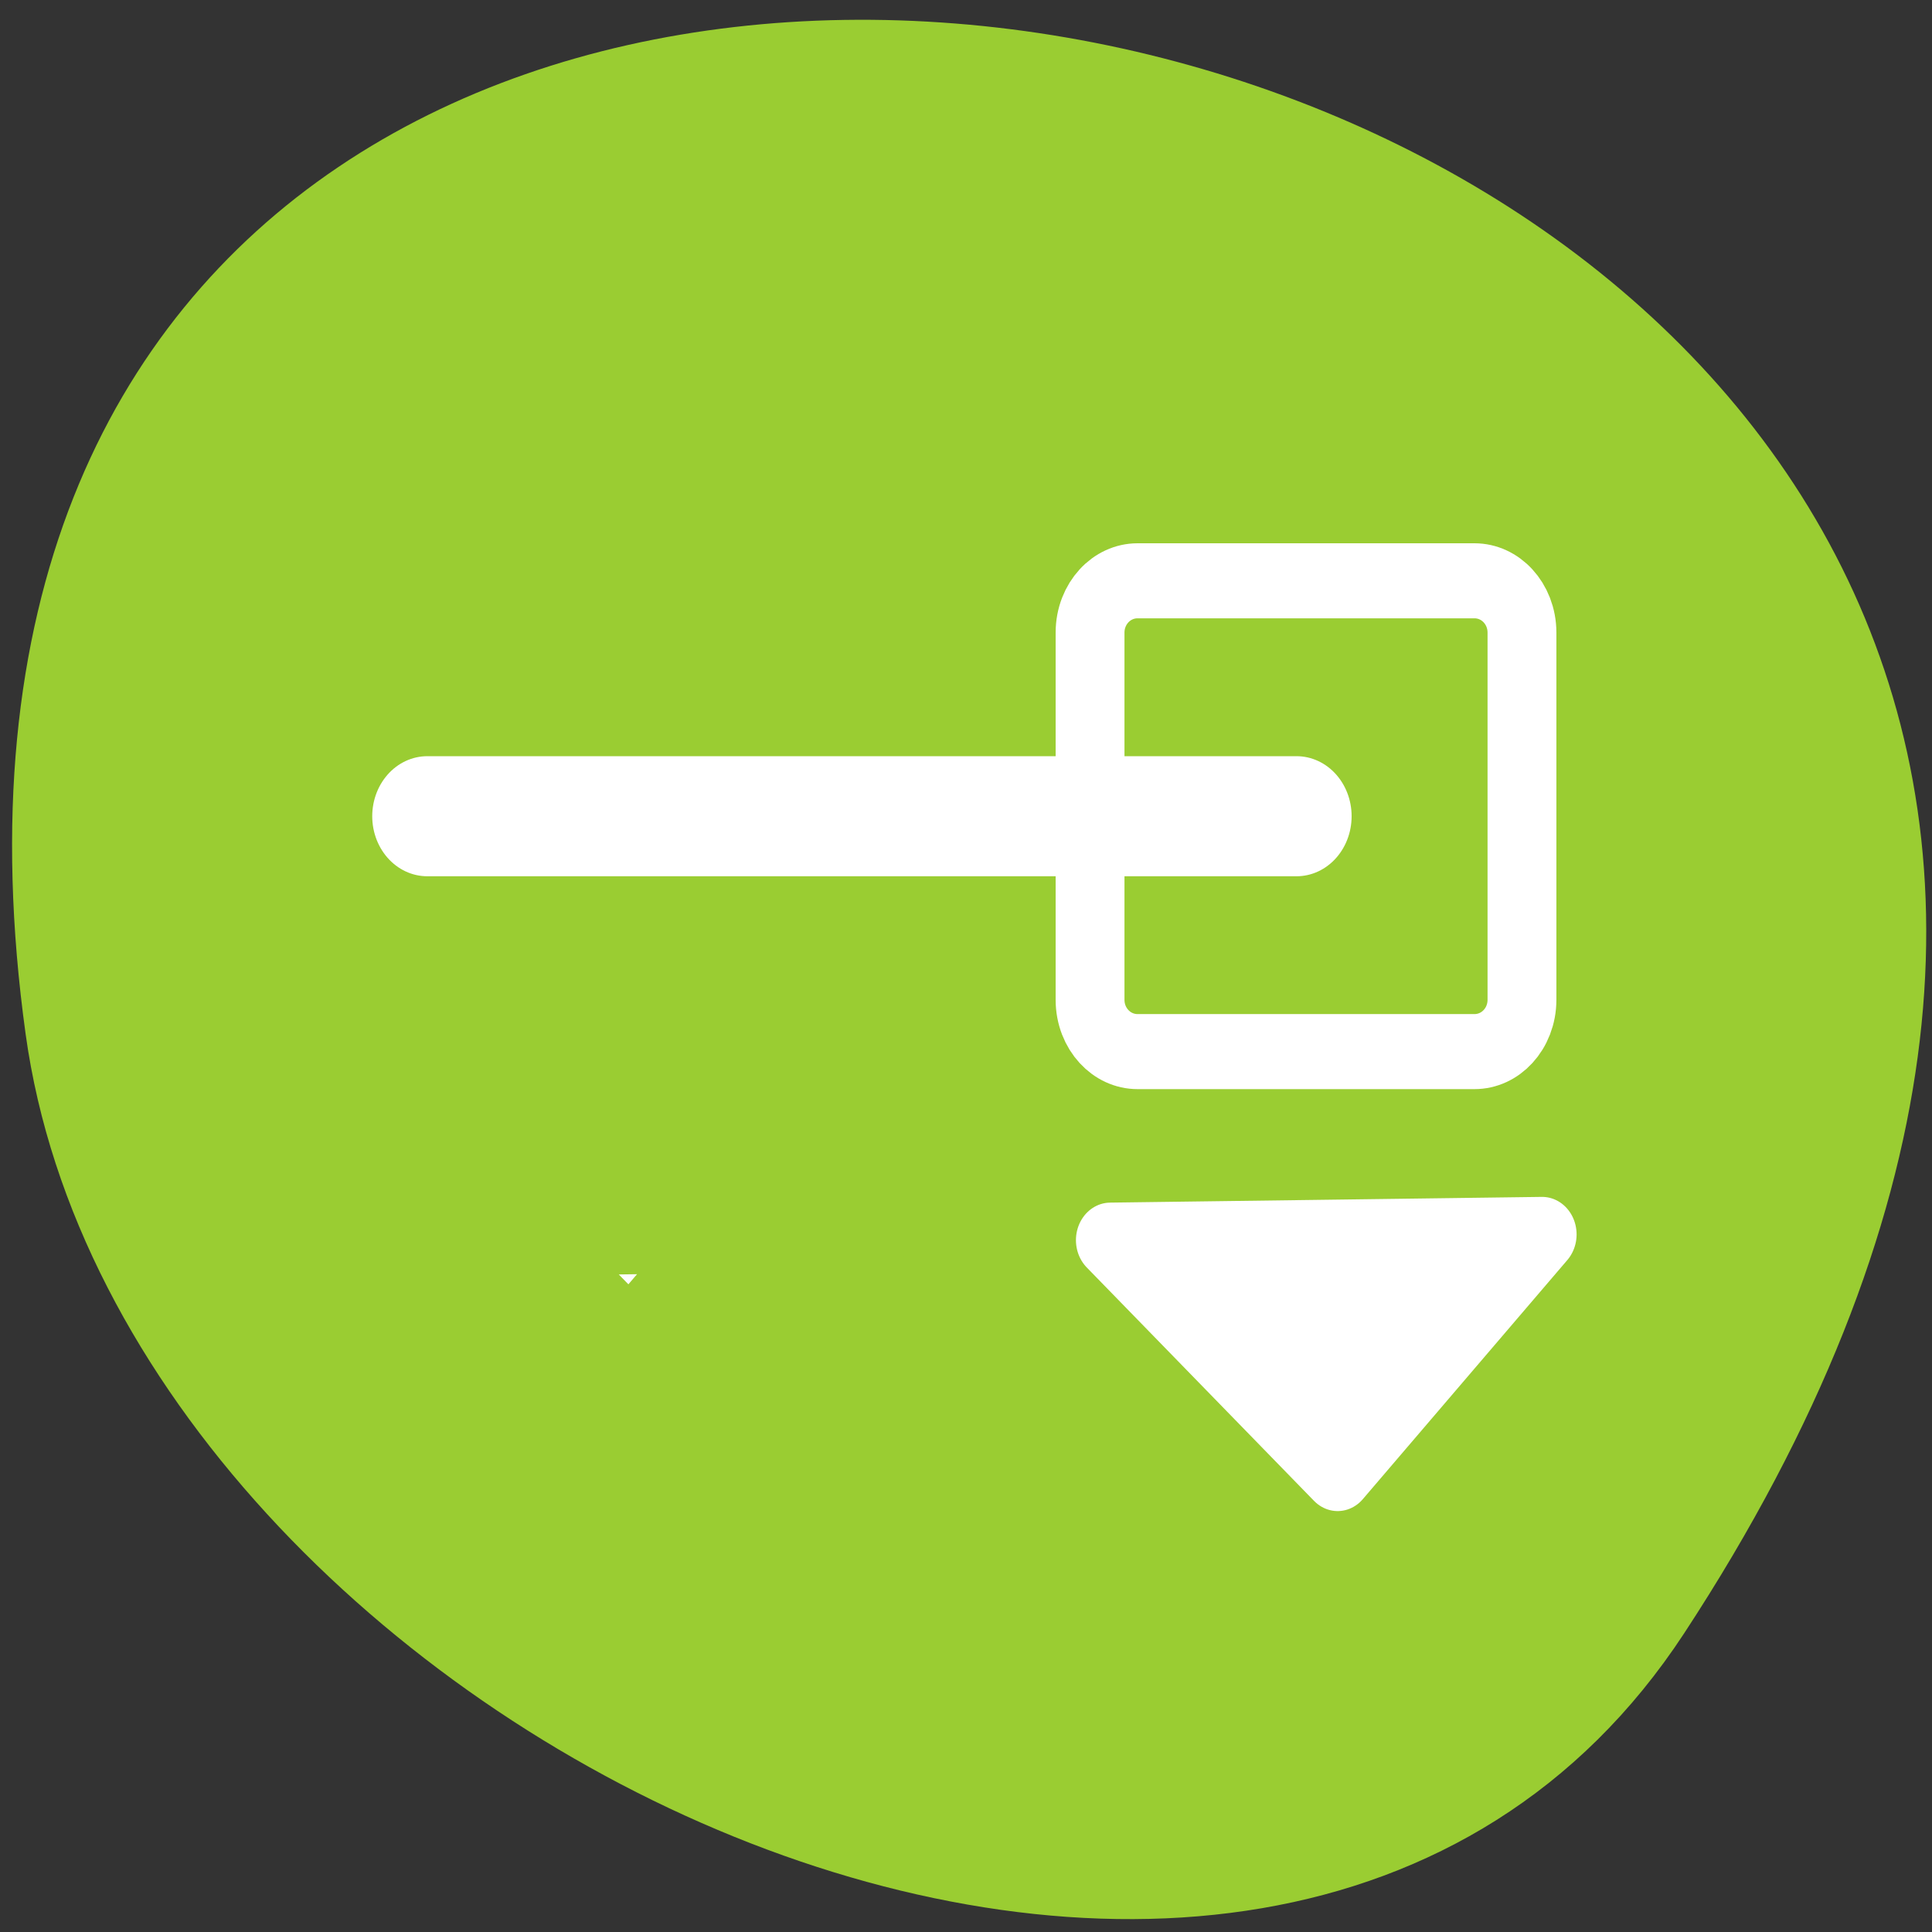 <svg xmlns="http://www.w3.org/2000/svg" viewBox="0 0 256 256"><rect x="0" y="0" width="256" height="256" fill="#333333" stroke="none"/><defs><clipPath><path d="m -24 13 c 0 1.105 -0.672 2 -1.5 2 -0.828 0 -1.5 -0.895 -1.5 -2 0 -1.105 0.672 -2 1.5 -2 0.828 0 1.5 0.895 1.5 2 z" transform="matrix(15.333 0 0 11.5 415 -125.5)"/></clipPath></defs><path d="m 223.16 216.42 c 145.18 -221.56 -251.35 -307.3 -219.76 -79.37 c 12.881 92.96 164.23 164.13 219.76 79.37 z" style="fill:#9acd32;color:#000"/><g transform="matrix(-2.92 0 0 3.183 215.35 12.694)" style="fill:#fff;stroke:#fff;stroke-linecap:round;stroke-linejoin:round"><g style="stroke:#9acd32"><path d="m 6.845 20.2 h 15.292 c 1.195 0 2.158 0.962 2.158 2.158 v 15.292 c 0 1.195 -0.962 2.158 -2.158 2.158 h -15.292 c -1.195 0 -2.158 -0.962 -2.158 -2.158 v -15.292 c 0 -1.195 0.962 -2.158 2.158 -2.158 z" style="fill:#fff;stroke-width:8.125"/><path d="m 14.92 30 h 39.456" style="fill:#9acd32;stroke-width:10"/></g><g transform="matrix(0.953 0 0 0.953 1.024 0.42)" style="fill:#fff;stroke:#fff"><path d="m 6.105 20.745 h 16.04 c 1.254 0 2.263 1.01 2.263 2.263 v 16.04 c 0 1.254 -1.01 2.263 -2.263 2.263 h -16.04 c -1.254 0 -2.263 -1.01 -2.263 -2.263 v -16.04 c 0 -1.254 1.01 -2.263 2.263 -2.263 z" style="fill:#9acd32;stroke-width:3.278"/><path d="m 14.396 31.569 h 41.39" transform="translate(0.18 -0.54)" style="fill:#fff;stroke-width:5.245"/></g><g style="fill:#fff"><path d="m 47.686 -7.564 l -12.919 9.281 l 12.611 10.313 l 0.309 -19.594 z" transform="matrix(0 -0.77 1 0 43.28 82.1)" style="stroke:#9acd32;stroke-width:9.256"/><path d="m 3.769 47.4 l 9.281 9.954 l 10.313 -9.716 l -19.594 -0.238 z" style="stroke:#fff;fill-rule:evenodd;stroke-width:3.125"/></g></g></svg>